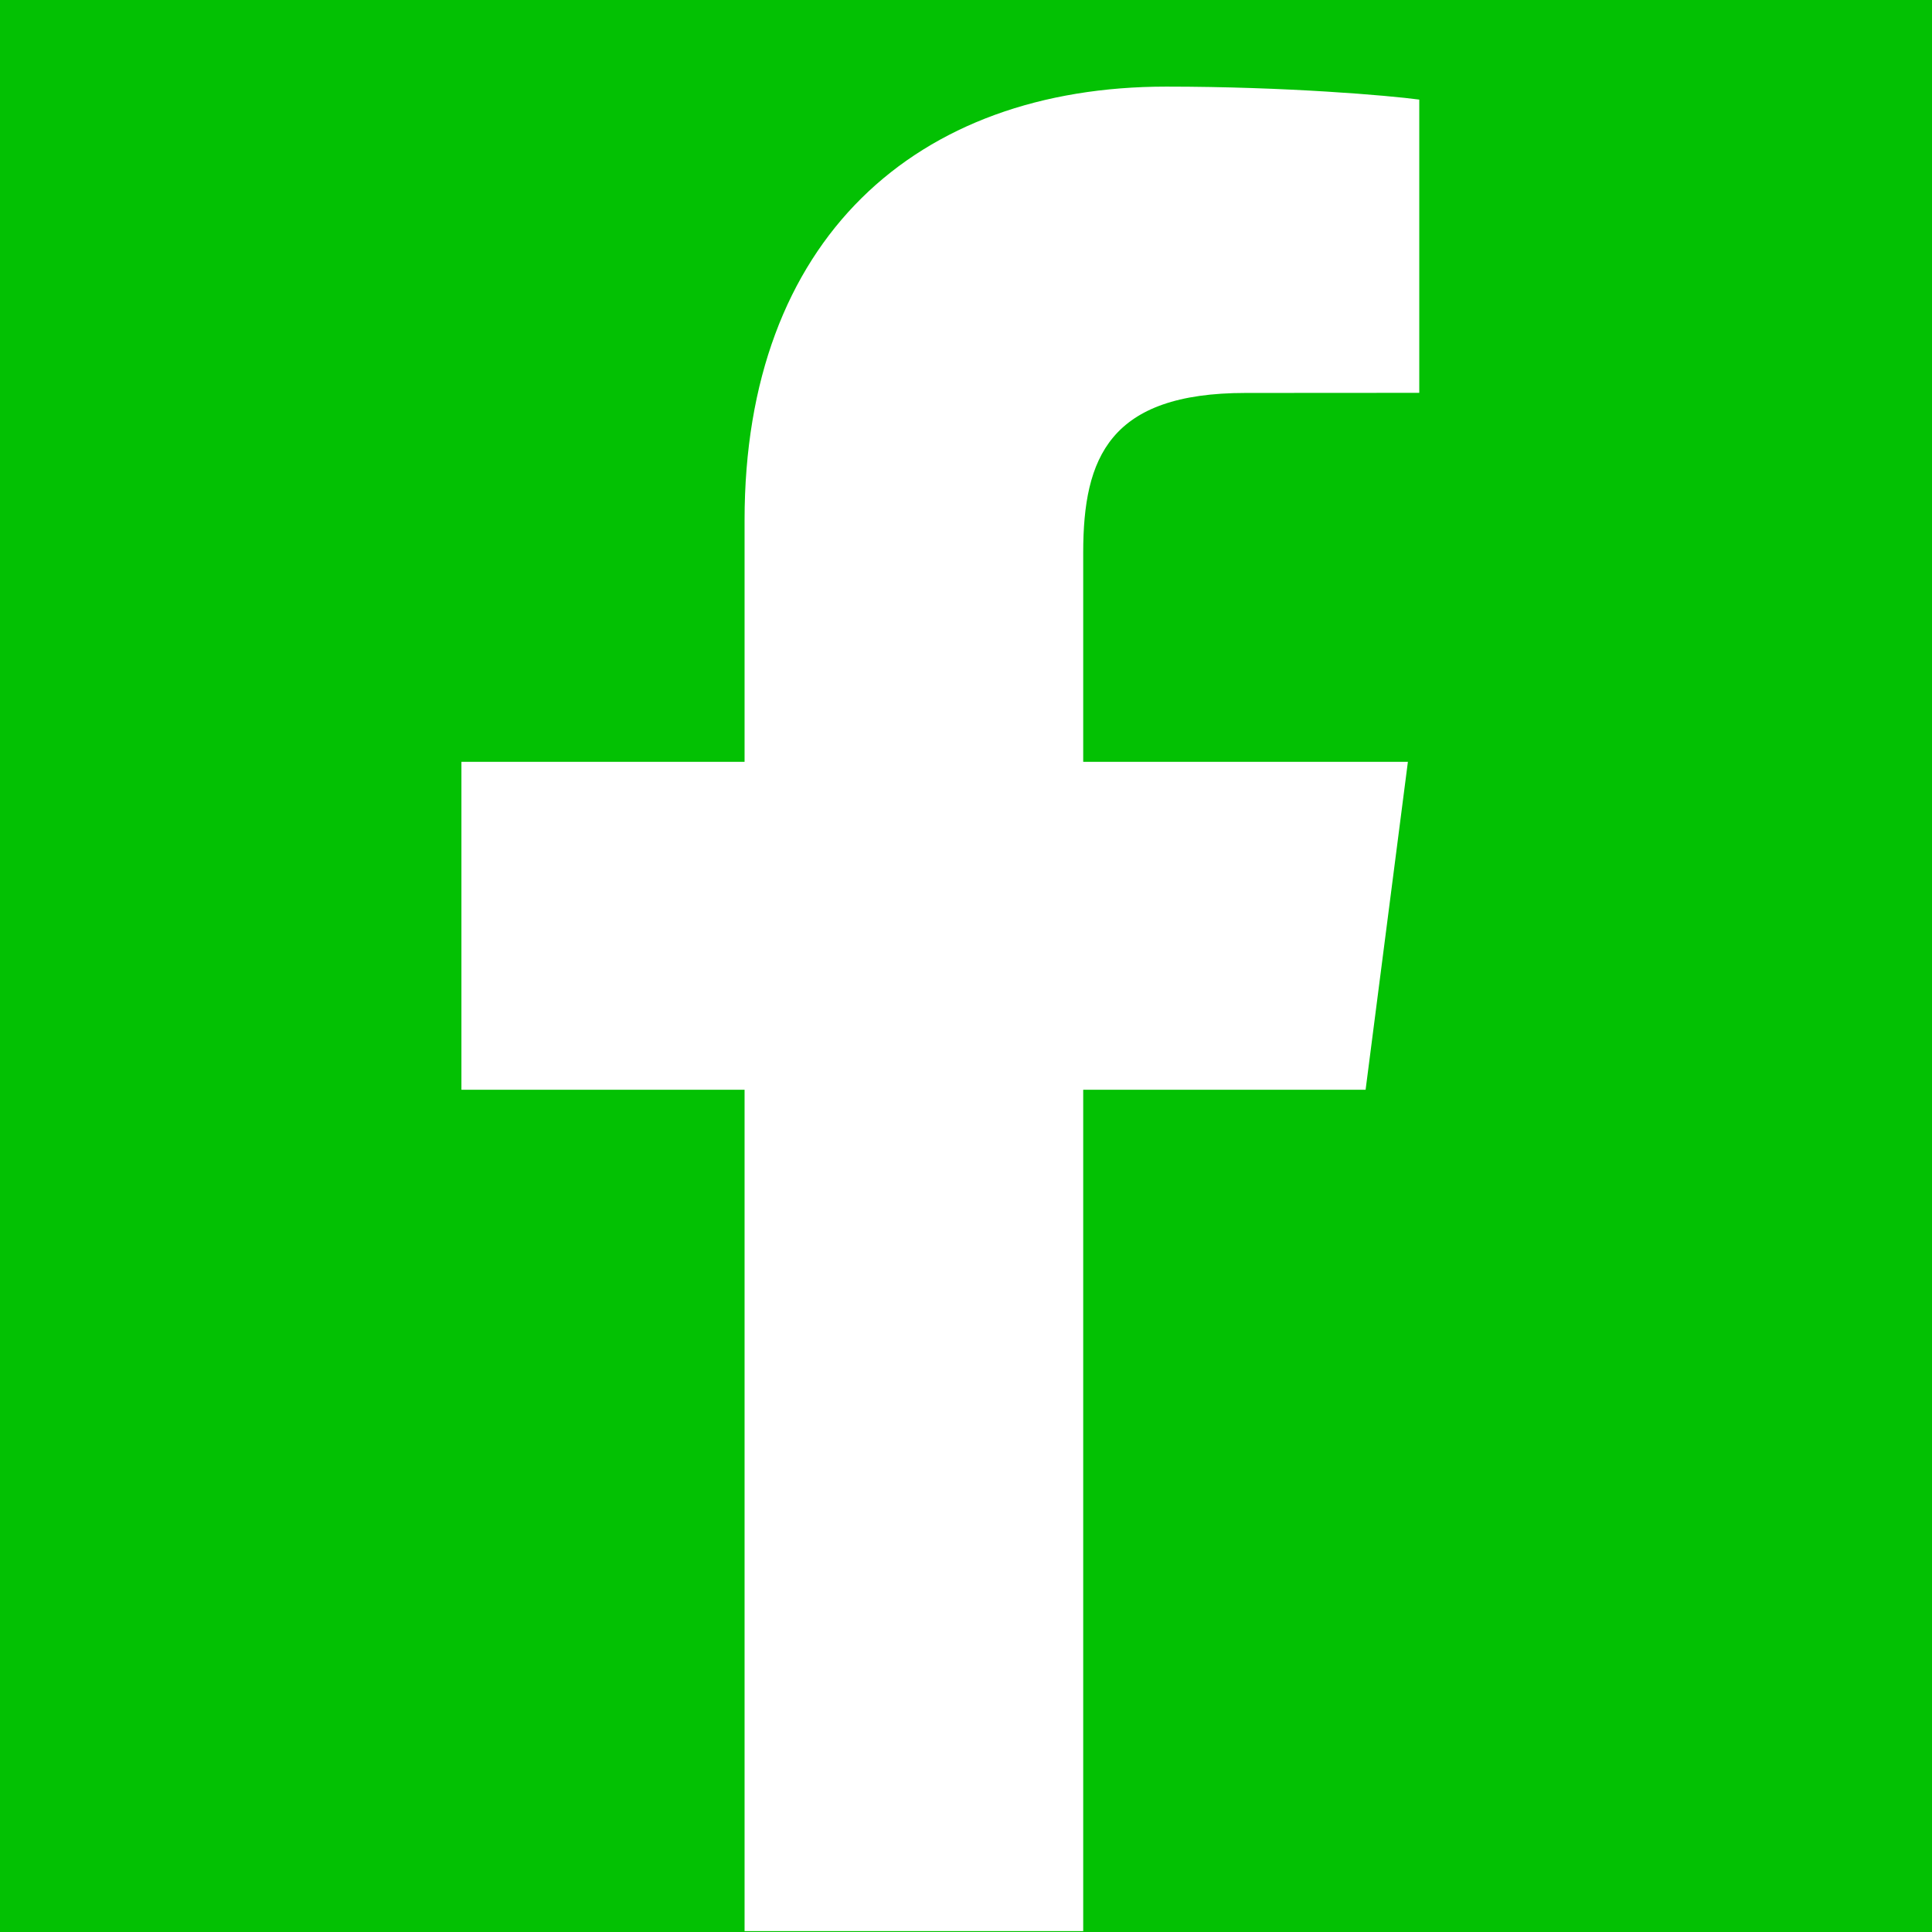 <?xml version="1.0" encoding="UTF-8"?>
<svg width="18px" height="18px" viewBox="0 0 18 18" version="1.1" xmlns="http://www.w3.org/2000/svg" xmlns:xlink="http://www.w3.org/1999/xlink">
    <!-- Generator: Sketch 42 (36781) - http://www.bohemiancoding.com/sketch -->
    <title>Group 10</title>
    <desc>Created with Sketch.</desc>
    <defs></defs>
    <g id="Conversation" stroke="none" stroke-width="1" fill="none" fill-rule="evenodd">
        <g id="Detail-view-V3" transform="translate(-224, -867)">
            <g id="Group-3" transform="translate(218, 861)">
                <g id="Group-10" transform="translate(6, 6)">
                    <rect id="Rectangle-4" fill="#03C103" x="0" y="0" width="18" height="18"></rect>
                    <g id="Layer_1" transform="translate(4, 0)" fill="#FFFFFF">
                        <path d="M6.092,17.992 L6.092,10.153 L8.723,10.153 L9.117,7.098 L6.092,7.098 L6.092,5.148 C6.092,4.263 6.337,3.661 7.605,3.661 L9.223,3.66 L9.223,0.928 C8.943,0.89 7.983,0.807 6.866,0.807 C4.534,0.807 2.937,2.231 2.937,4.845 L2.937,7.098 L0.299,7.098 L0.299,10.153 L2.937,10.153 L2.937,17.992 L6.092,17.992 L6.092,17.992 Z" id="Combined-Shape"></path>
                    </g>
                </g>
            </g>
        </g>
    </g>
</svg>